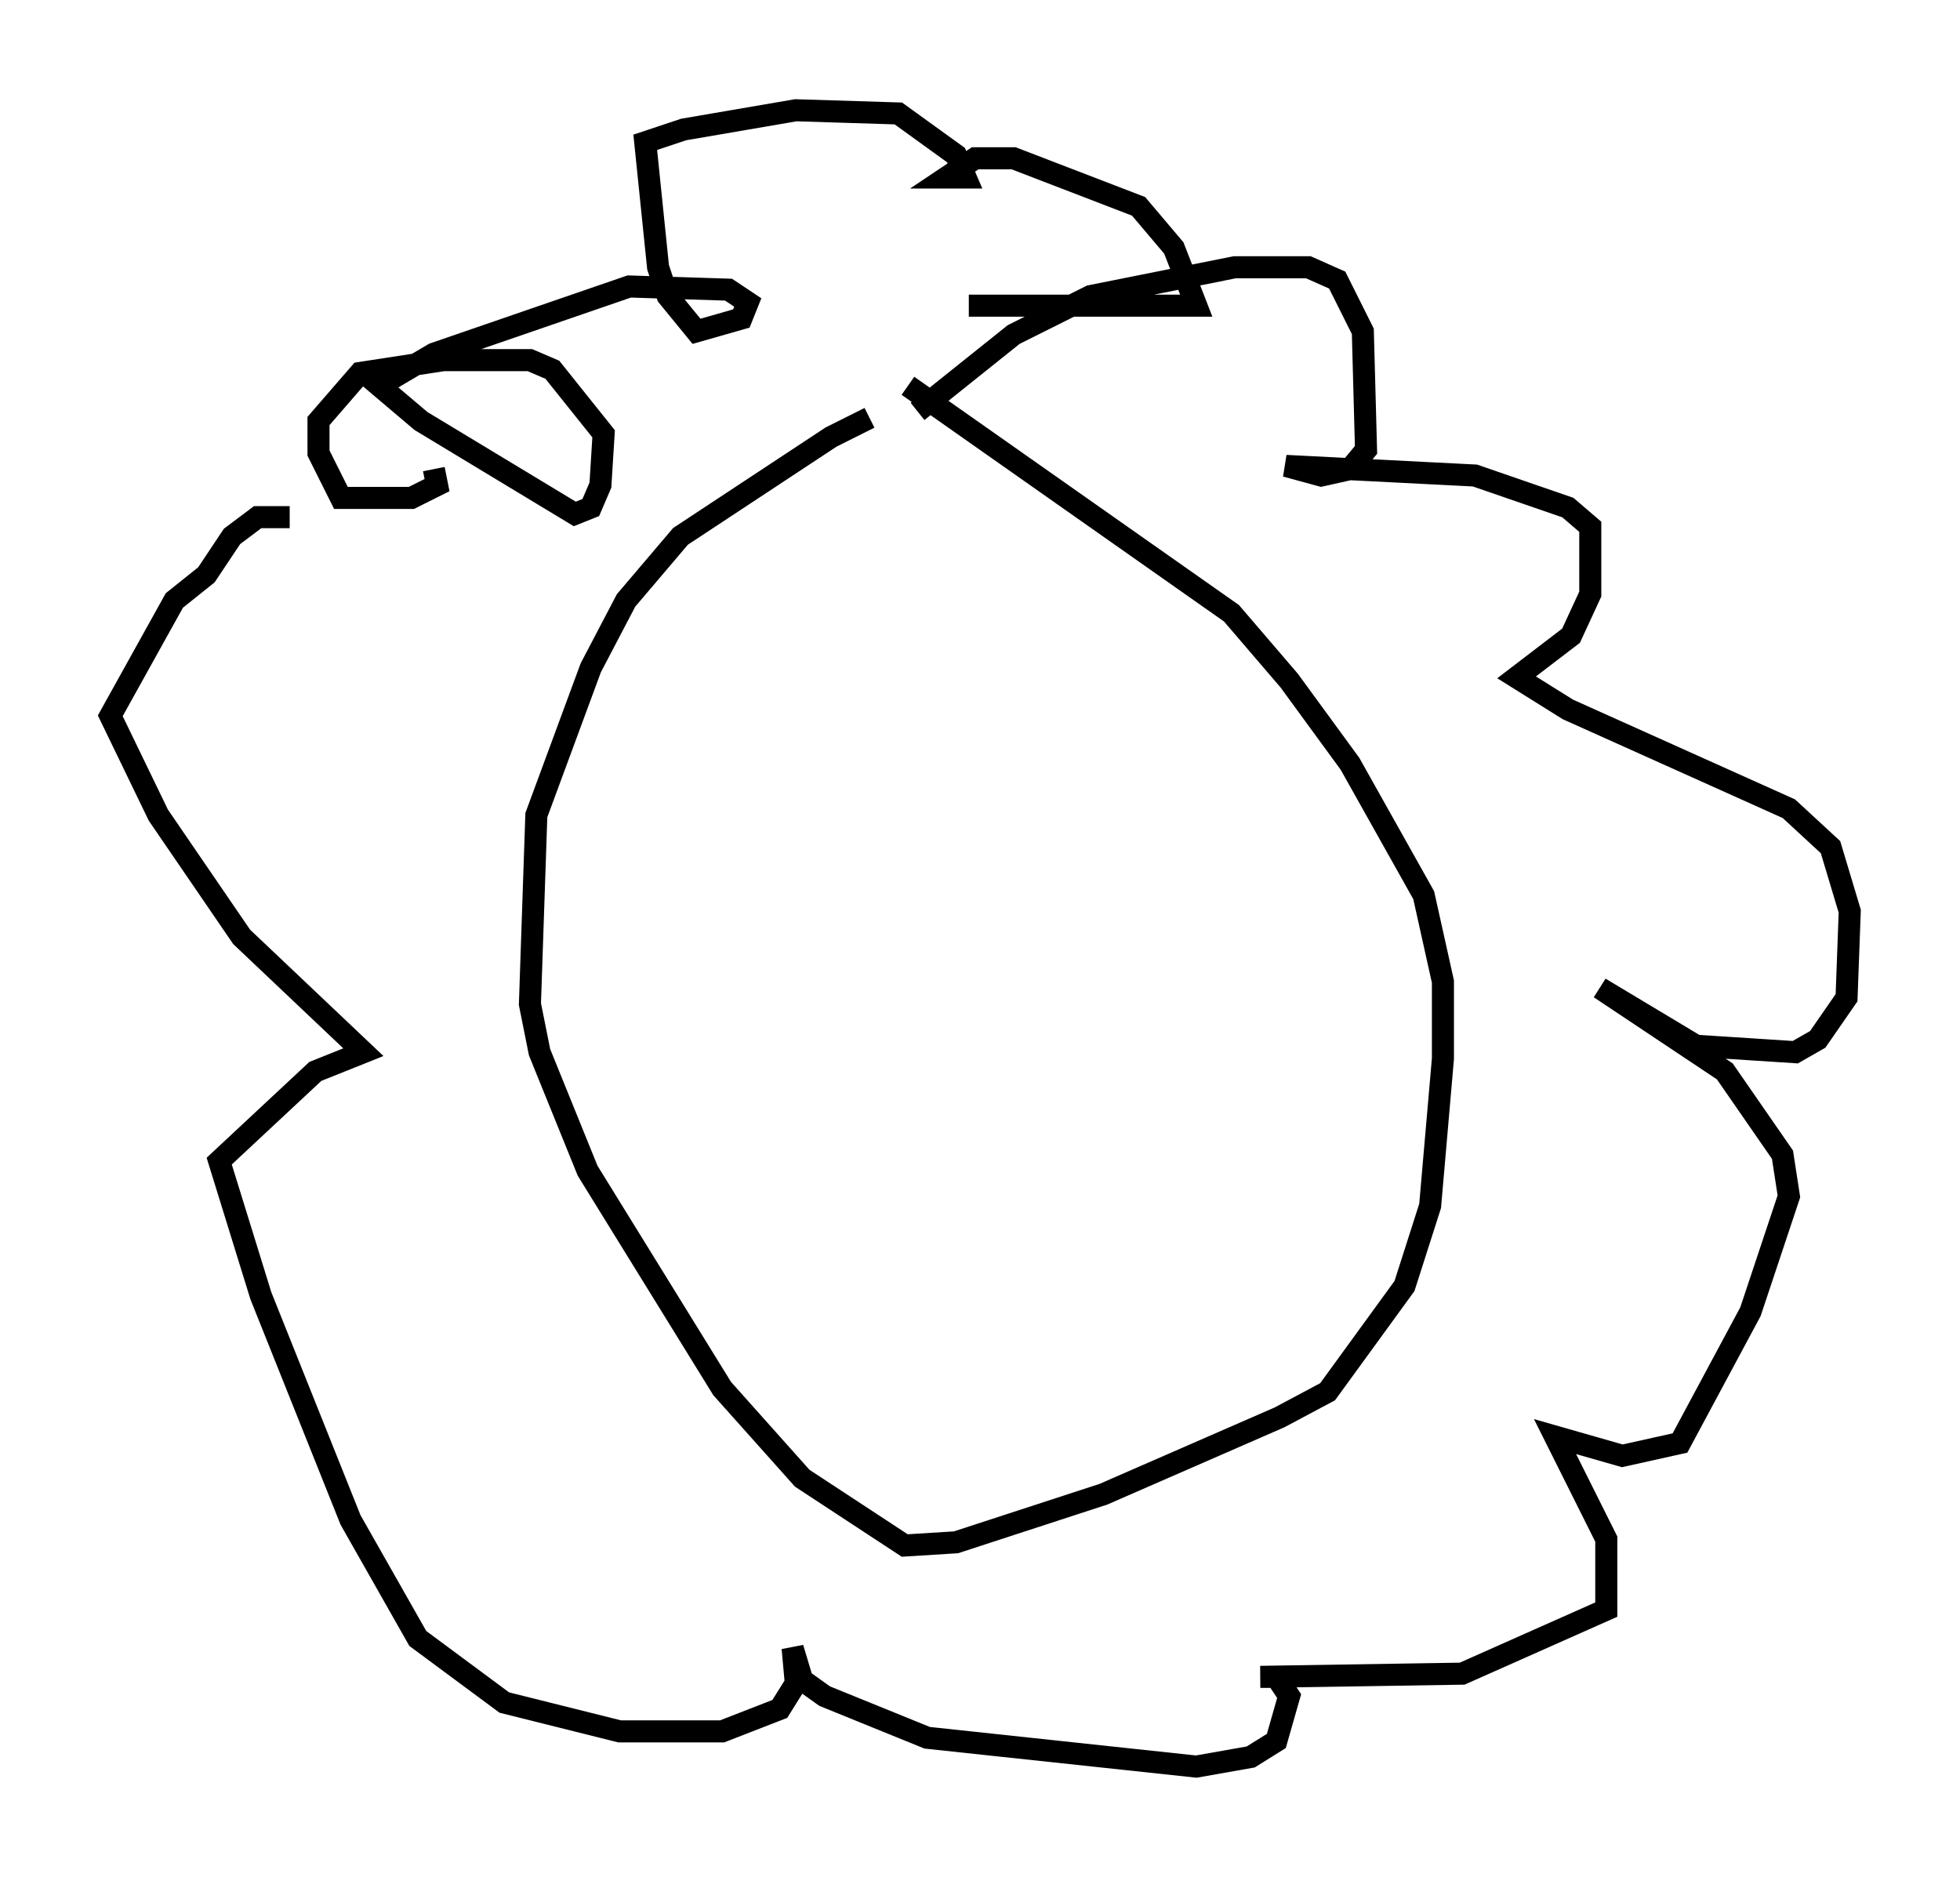 <?xml version="1.0" encoding="utf-8" ?>
<svg baseProfile="full" height="85.095" version="1.1" width="88.871" xmlns="http://www.w3.org/2000/svg" xmlns:ev="http://www.w3.org/2001/xml-events" xmlns:xlink="http://www.w3.org/1999/xlink"><defs /><rect fill="white" height="85.095" width="88.871" x="0" y="0" /><path d="M41.168, 18.944 m-1.743, 0.0 l-1.743, 0.872 -6.827, 4.503 l-2.469, 2.905 -1.598, 3.05 l-2.469, 6.682 -0.291, 8.57 l0.436, 2.179 2.179, 5.374 l6.101, 9.877 3.631, 4.067 l4.648, 3.05 2.324, -0.145 l6.682, -2.179 7.989, -3.486 l2.179, -1.162 3.486, -4.793 l1.162, -3.631 0.581, -6.682 l0.0, -3.486 -0.872, -3.922 l-3.341, -5.955 -2.76, -3.777 l-2.615, -3.05 -14.67, -10.313 m0.436, 1.162 l4.358, -3.486 3.486, -1.743 l6.536, -1.307 3.341, 0.0 l1.307, 0.581 1.162, 2.324 l0.145, 5.374 -0.726, 0.872 l-1.307, 0.291 -1.598, -0.436 l8.57, 0.436 4.212, 1.453 l1.017, 0.872 0.0, 3.05 l-0.872, 1.888 -2.469, 1.888 l2.324, 1.453 10.022, 4.503 l1.888, 1.743 0.872, 2.905 l-0.145, 3.922 -1.307, 1.888 l-1.017, 0.581 -4.503, -0.291 l-4.358, -2.615 5.665, 3.777 l2.615, 3.777 0.291, 1.888 l-1.743, 5.229 -3.196, 5.955 l-2.615, 0.581 -3.05, -0.872 l2.324, 4.648 0.0, 3.196 l-6.536, 2.905 -9.151, 0.145 l0.726, 0.0 0.581, 0.872 l-0.581, 2.034 -1.162, 0.726 l-2.469, 0.436 -12.201, -1.307 l-4.648, -1.888 -1.017, -0.726 l-0.436, -1.453 0.145, 1.598 l-0.726, 1.162 -2.615, 1.017 l-4.648, 0.0 -5.229, -1.307 l-3.922, -2.905 -3.05, -5.374 l-4.067, -10.168 -1.888, -6.101 l4.358, -4.067 2.179, -0.872 l-5.52, -5.229 -3.777, -5.52 l-2.179, -4.503 2.905, -5.229 l1.453, -1.162 1.162, -1.743 l1.162, -0.872 1.453, 0.0 m6.536, -2.179 l0.145, 0.726 -1.162, 0.581 l-3.196, 0.0 -1.017, -2.034 l0.0, -1.453 1.888, -2.179 l3.777, -0.581 3.922, 0.0 l1.017, 0.436 2.324, 2.905 l-0.145, 2.324 -0.436, 1.017 l-0.726, 0.291 -6.972, -4.212 l-1.888, -1.598 2.469, -1.453 l8.86, -3.05 4.503, 0.145 l0.872, 0.581 -0.291, 0.726 l-2.034, 0.581 -1.307, -1.598 l-0.436, -1.307 -0.581, -5.665 l1.743, -0.581 5.084, -0.872 l4.648, 0.145 2.615, 1.888 l0.436, 1.017 -0.872, 0.0 l1.307, -0.872 1.743, 0.0 l5.665, 2.179 1.598, 1.888 l1.017, 2.615 -10.313, 0.0 " fill="none" stroke="black" stroke-width="1" /></svg>